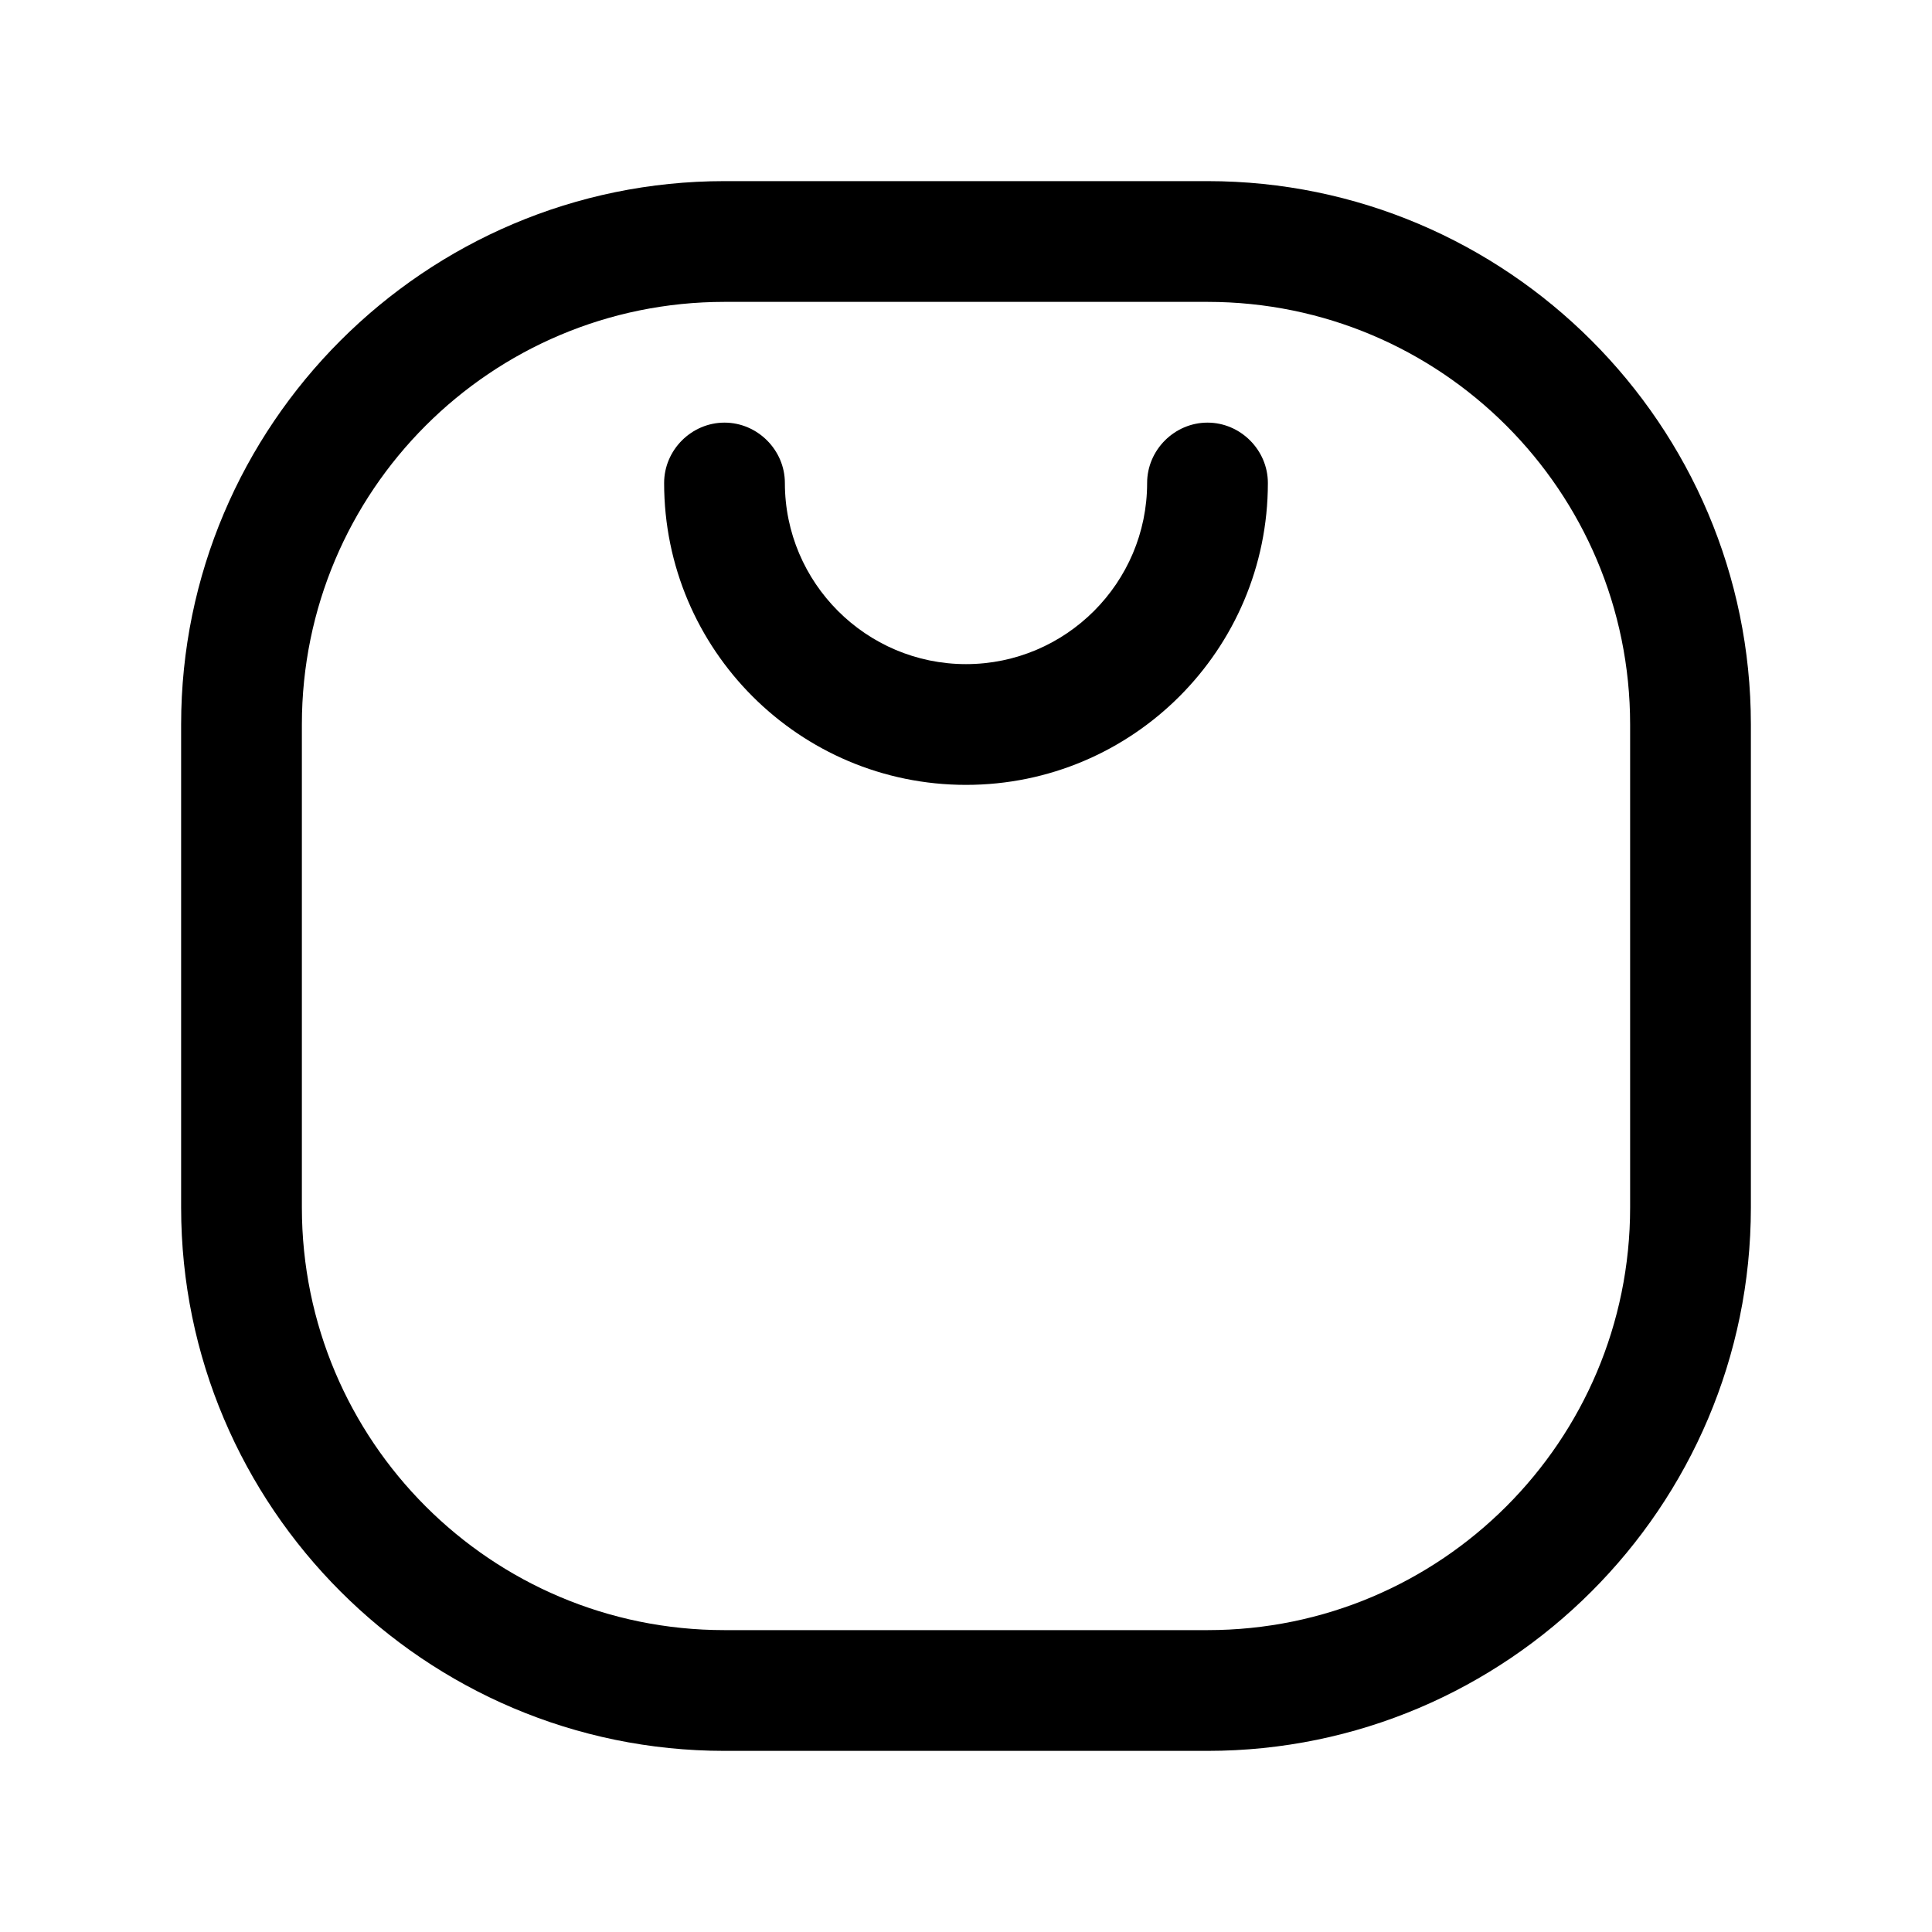 <svg width="24" height="24" viewBox="0 0 24 24" fill="none" xmlns="http://www.w3.org/2000/svg">
<path d="M15 2.25H9C5.28 2.25 2.25 5.28 2.25 9V15C2.25 18.72 5.28 21.75 9 21.75H15C18.72 21.75 21.75 18.72 21.75 15V9C21.75 5.28 18.72 2.25 15 2.25ZM20.25 15C20.25 17.9 17.9 20.25 15 20.25H9C6.1 20.25 3.75 17.9 3.75 15V9C3.75 6.1 6.1 3.75 9 3.75H15C17.9 3.75 20.25 6.1 20.25 9V15Z" fill="black"/>
<path d="M15 5.25C14.59 5.25 14.25 5.59 14.25 6C14.25 7.24 13.24 8.25 12 8.25C10.76 8.25 9.75 7.24 9.75 6C9.75 5.59 9.41 5.25 9 5.25C8.59 5.25 8.25 5.59 8.25 6C8.25 8.07 9.93 9.75 12 9.75C14.07 9.75 15.75 8.07 15.75 6C15.75 5.59 15.41 5.25 15 5.25Z" fill="black"/>
</svg>
